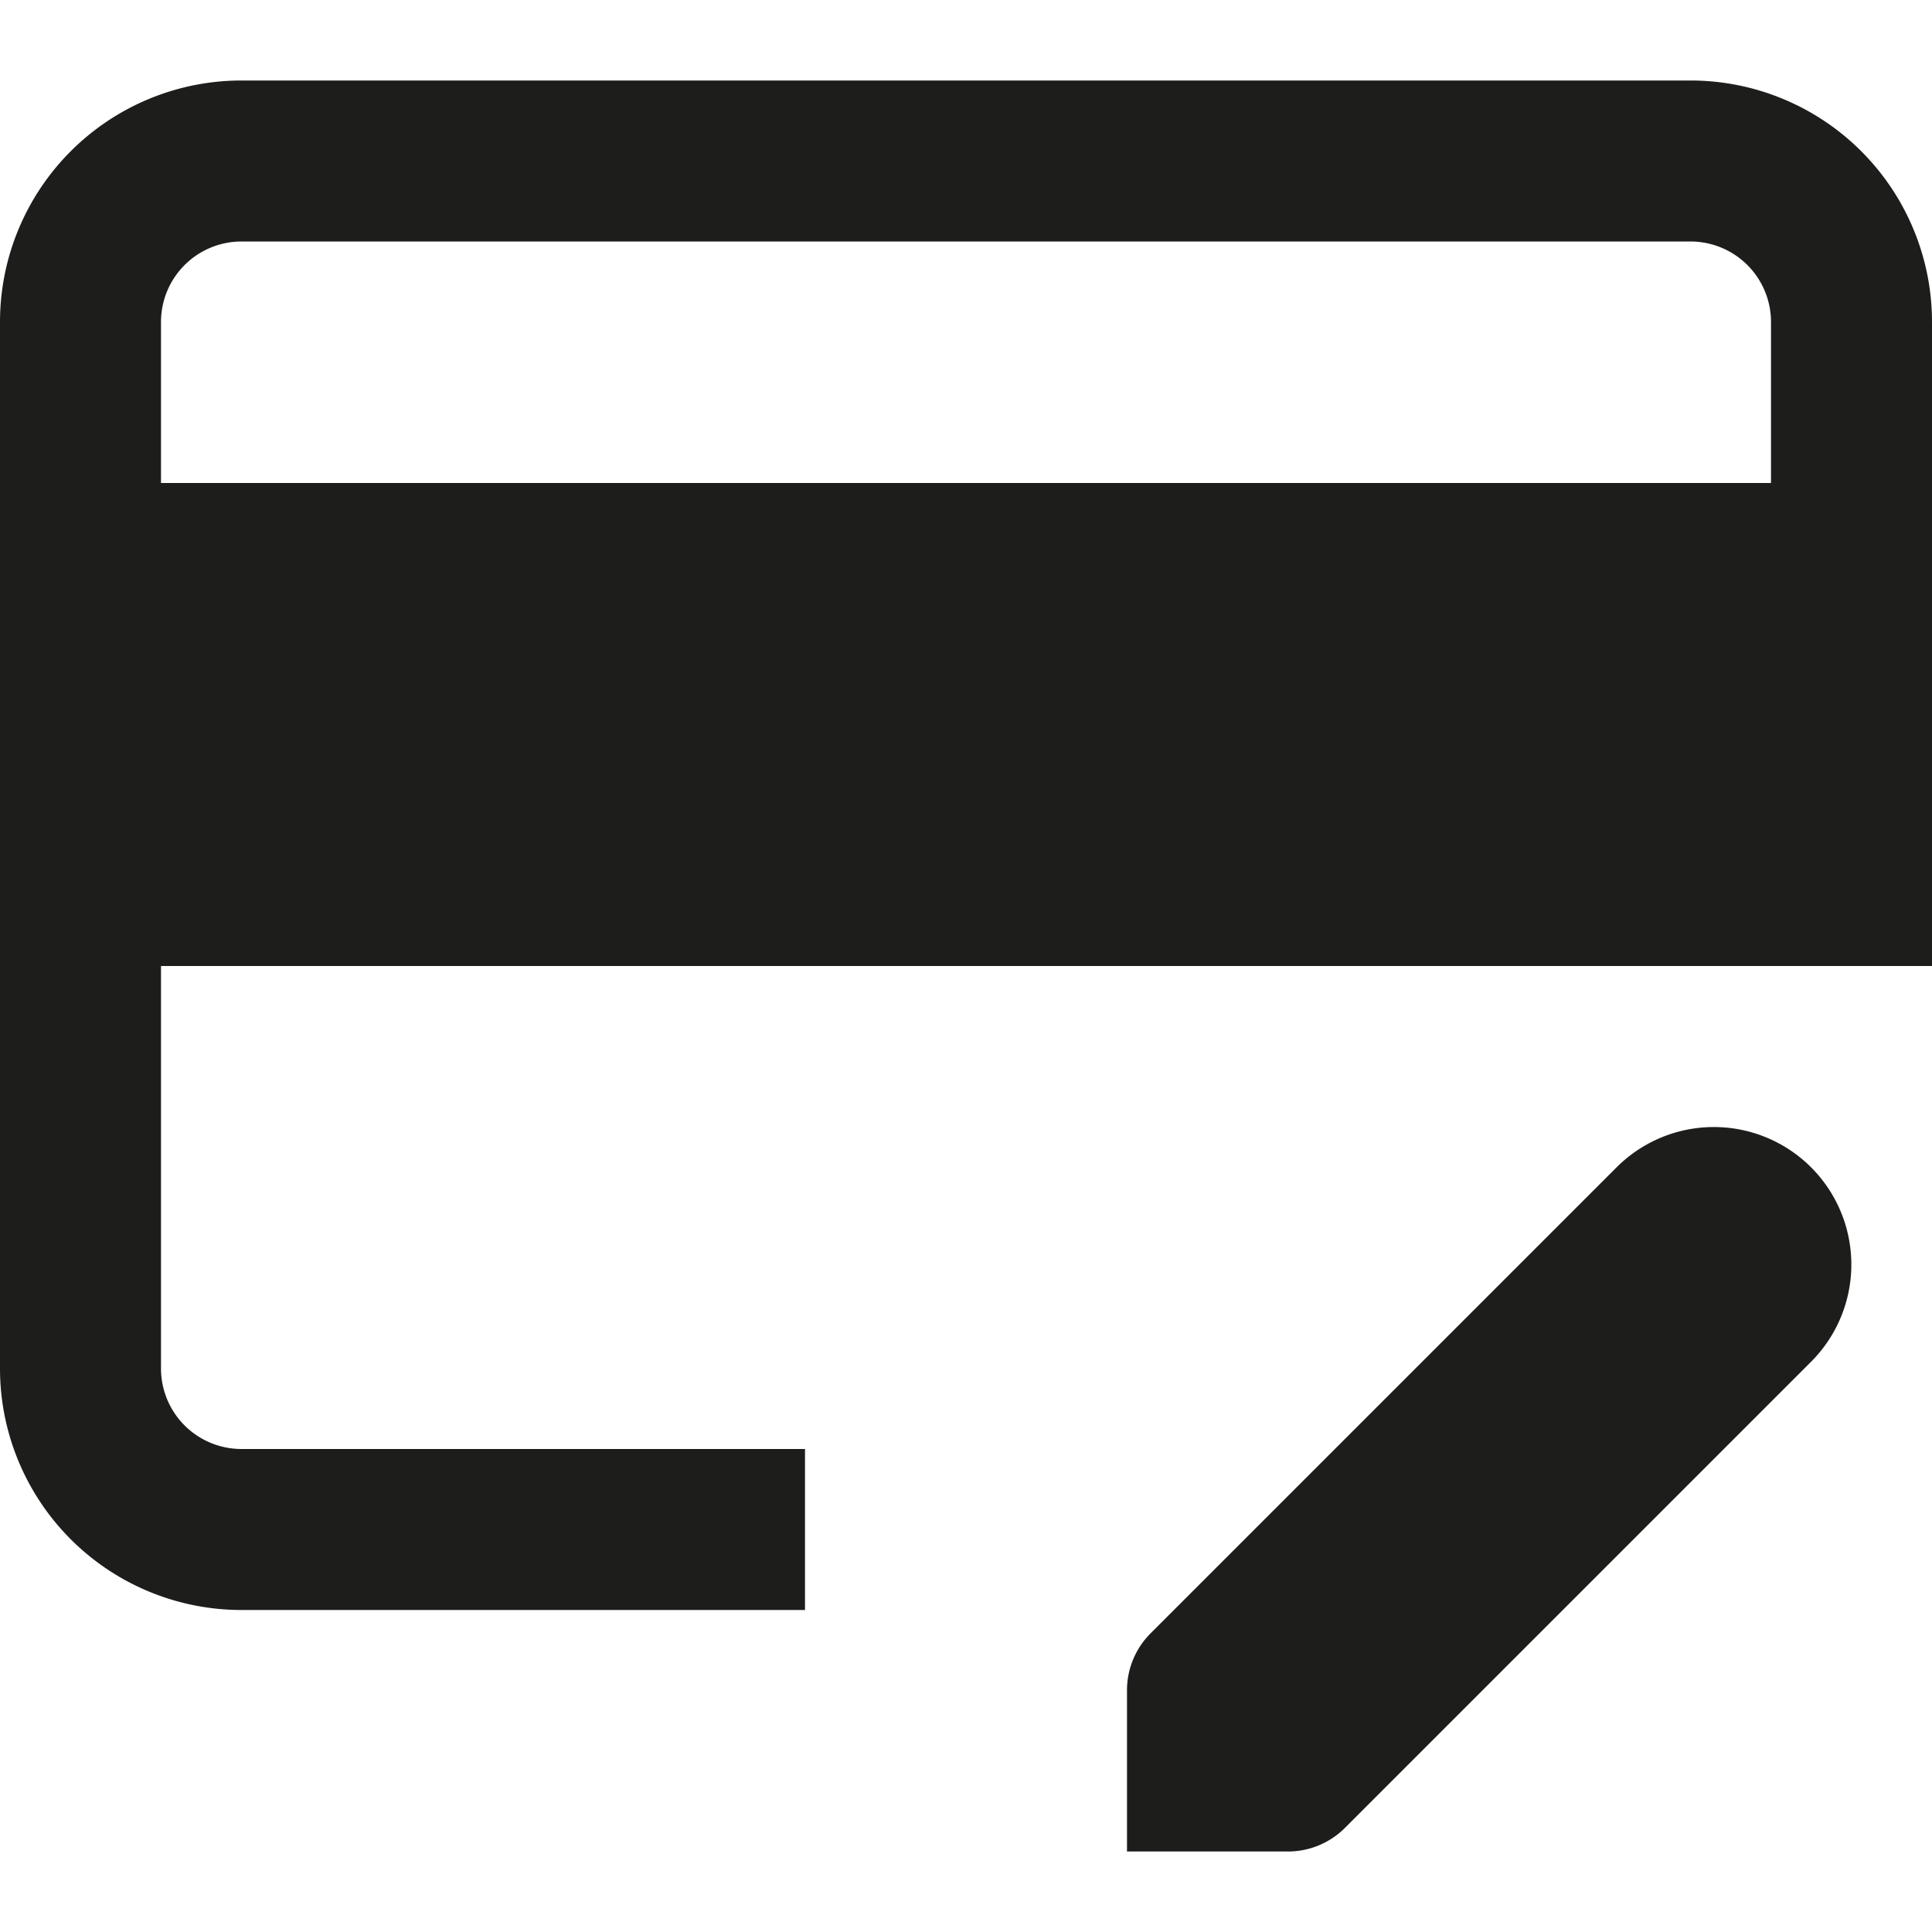 <svg xmlns="http://www.w3.org/2000/svg" width="24" height="24" viewBox="0 0 24 24">
  <title>shopping-24px-glyph-2_card-edit</title>
  <path d="M21,1H3A3,3,0,0,0,0,4V17a3,3,0,0,0,3,3h7V18H3a1,1,0,0,1-1-1V12H24V4A3,3,0,0,0,21,1Zm1,5H2V4A1,1,0,0,1,3,3H21a1,1,0,0,1,1,1Z" fill="#1d1d1b"/>
  <path d="M16.707,22.707l5.79-5.79A1.707,1.707,0,0,0,20.083,14.5l-5.79,5.79A1,1,0,0,0,14,21v2h2A1,1,0,0,0,16.707,22.707Z" fill="#1d1d1b"/>
</svg>
